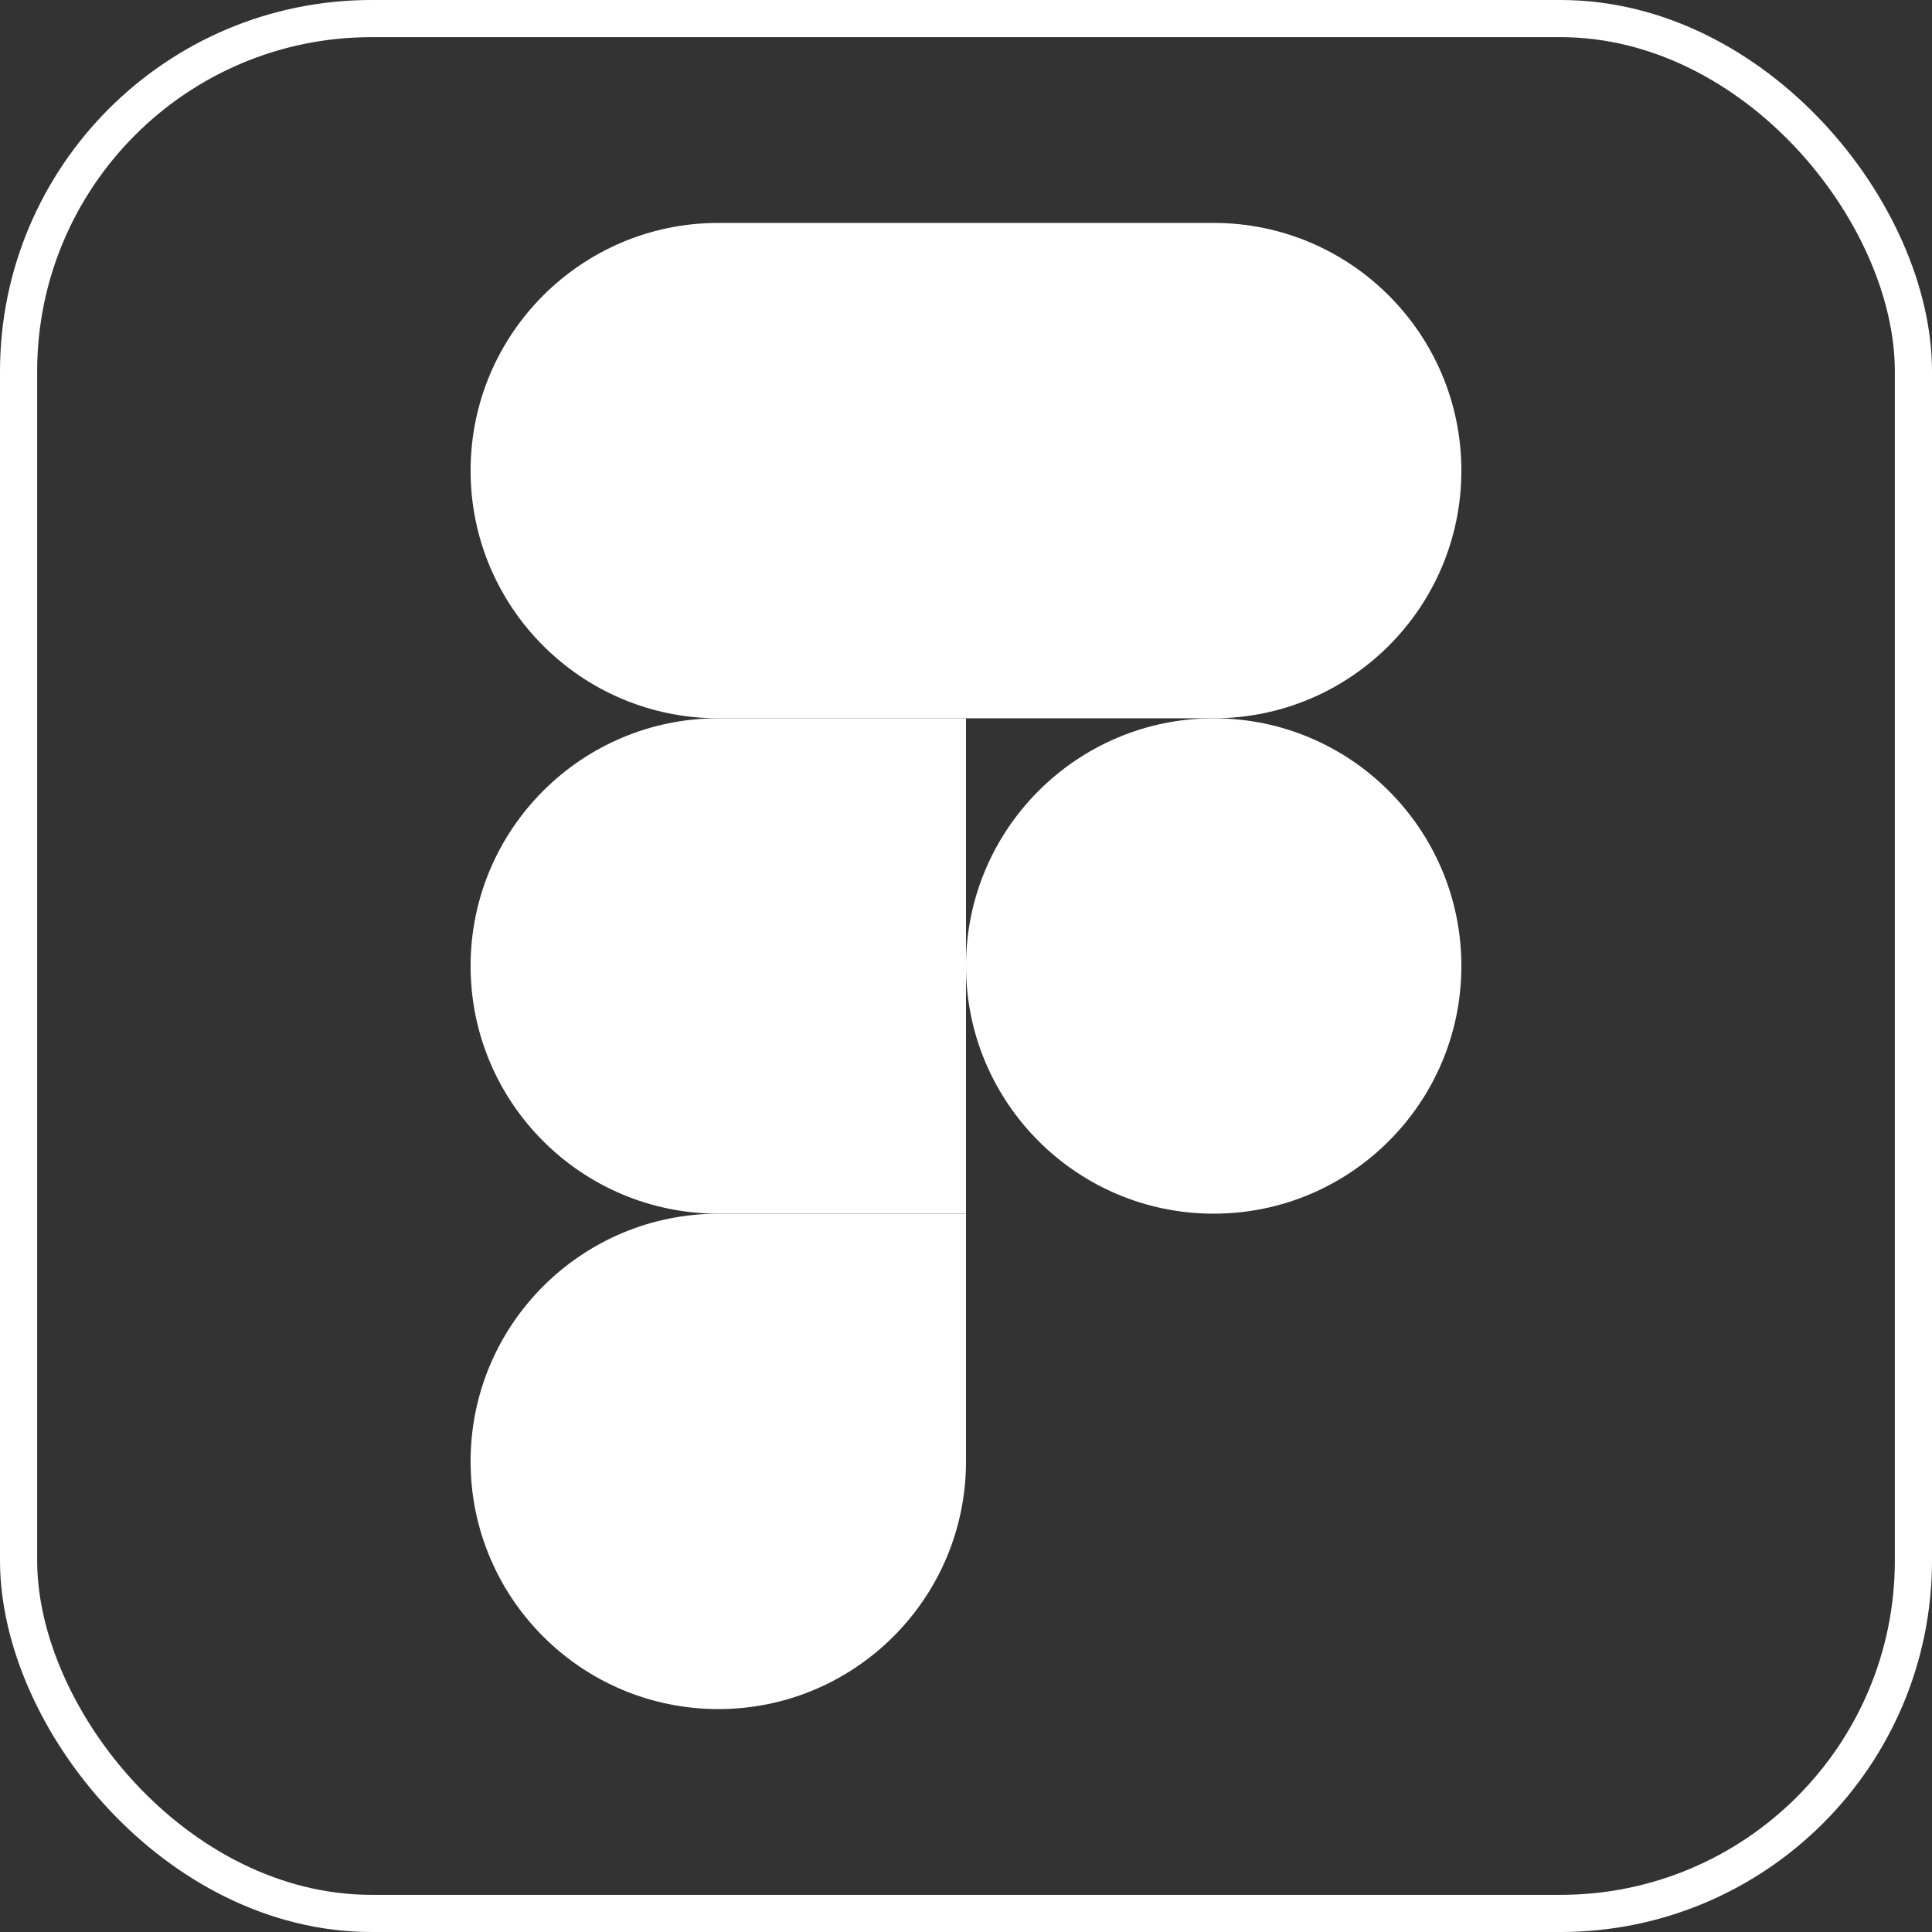 <svg width="52" height="52" viewBox="0 0 52 52" fill="none" xmlns="http://www.w3.org/2000/svg">
<rect x="0" y="0" width="52" height="52" fill="#333333" stroke="none"/>
<rect x="0.5" y="0.5" width="51" height="51" rx="9.5" stroke="white"/>
<g clip-path="url(#clip0_203_1386)">
<path d="M19.333 46C23.013 46 26 43.014 26 39.334V32.667H19.333C15.653 32.667 12.666 35.654 12.666 39.334C12.666 43.014 15.653 46 19.333 46Z" fill="white"/>
<path d="M12.666 26C12.666 22.32 15.653 19.333 19.333 19.333H26V32.666H19.333C15.653 32.666 12.666 29.68 12.666 26Z" fill="white"/>
<path d="M12.666 12.667C12.666 8.987 15.653 6 19.333 6H26V19.333H19.333C15.653 19.333 12.666 16.347 12.666 12.667Z" fill="white"/>
<path d="M26 6H32.666C36.346 6 39.333 8.987 39.333 12.667C39.333 16.347 36.346 19.333 32.666 19.333H26V6Z" fill="white"/>
<path d="M39.333 26C39.333 29.68 36.346 32.666 32.666 32.666C28.986 32.666 26 29.68 26 26C26 22.32 28.986 19.333 32.666 19.333C36.346 19.333 39.333 22.32 39.333 26Z" fill="white"/>
</g>
<defs>
<clipPath id="clip0_203_1386">
<rect width="40" height="40" fill="white" transform="translate(6 6)"/>
</clipPath>
</defs>
</svg>

